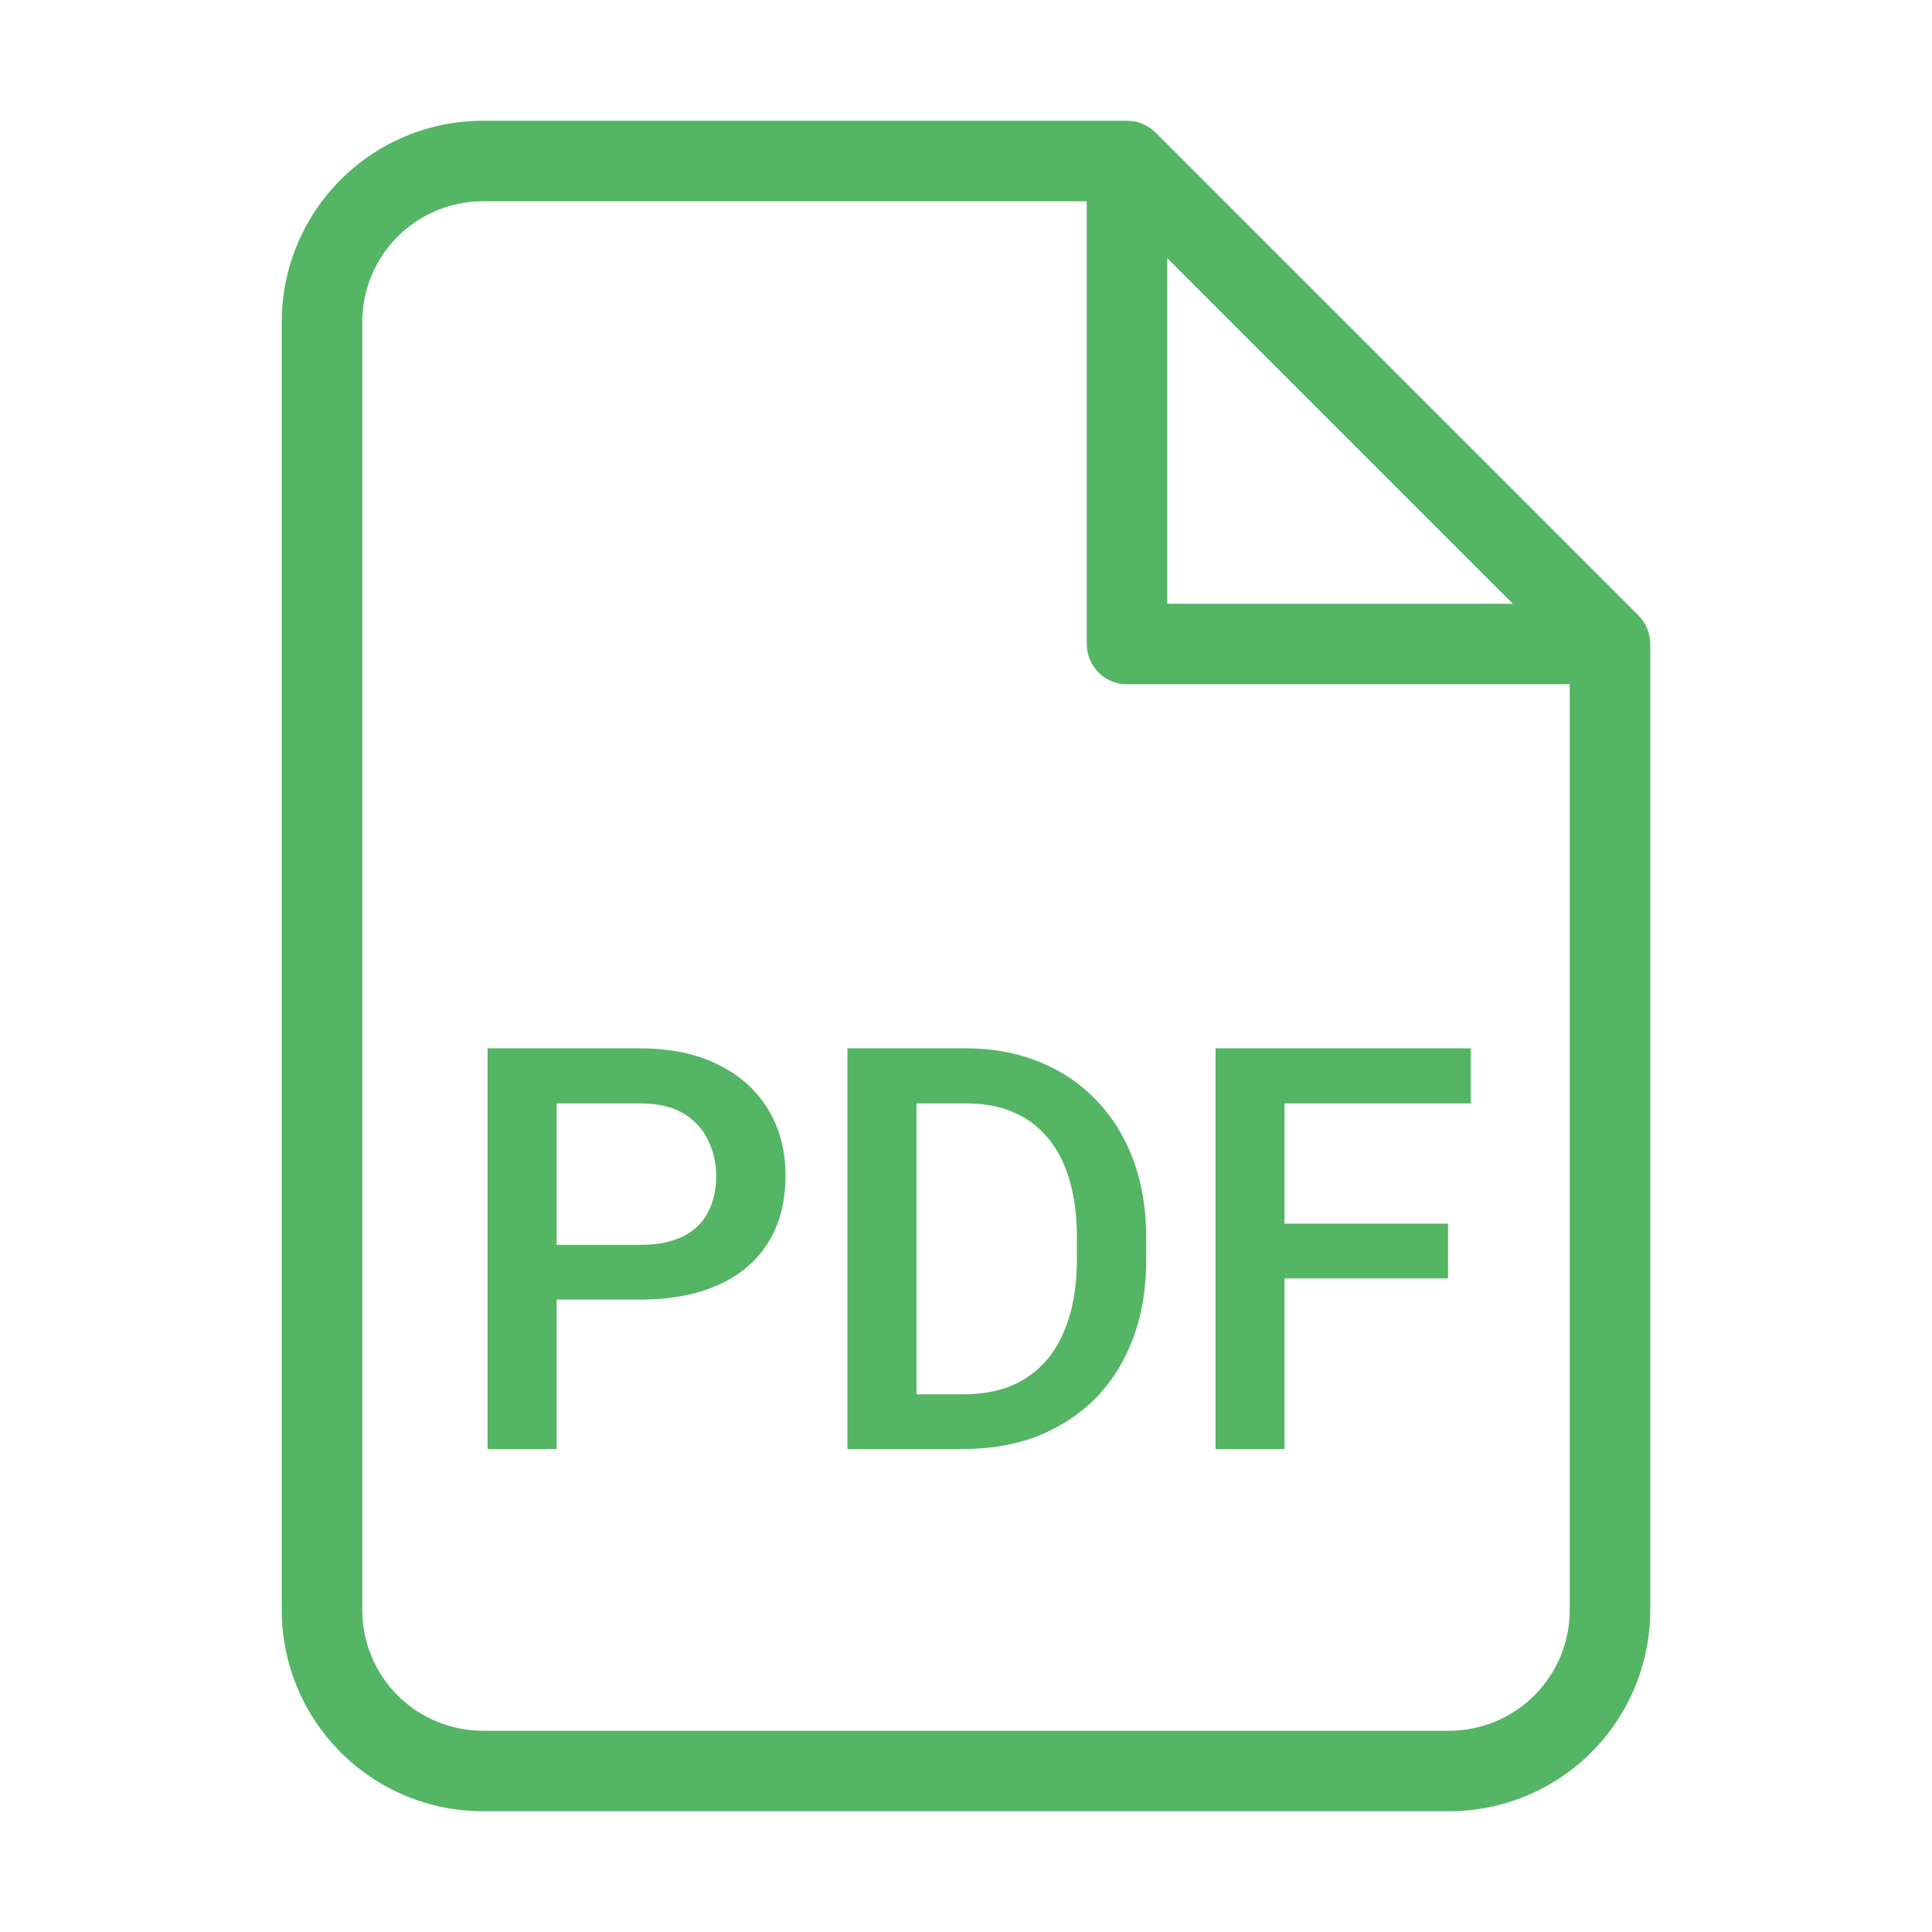 <svg width="24" height="24" viewBox="0 0 24 24" fill="none" xmlns="http://www.w3.org/2000/svg">
<path fill-rule="evenodd" clip-rule="evenodd" d="M6.915 16.144H7.947C8.332 16.144 8.659 16.082 8.928 15.96C9.199 15.836 9.405 15.66 9.546 15.43C9.688 15.2 9.758 14.924 9.758 14.602C9.758 14.297 9.688 14.026 9.546 13.789C9.405 13.55 9.199 13.363 8.928 13.229C8.659 13.092 8.332 13.023 7.947 13.023H6.057V18H6.915V16.144ZM6.915 15.464V13.707H7.947C8.172 13.707 8.355 13.749 8.494 13.834C8.633 13.918 8.734 14.03 8.798 14.168C8.864 14.305 8.897 14.452 8.897 14.609C8.897 14.776 8.864 14.924 8.798 15.054C8.734 15.181 8.633 15.282 8.494 15.354C8.355 15.427 8.172 15.464 7.947 15.464H6.915Z" fill="#54B565"/>
<path fill-rule="evenodd" clip-rule="evenodd" d="M11.973 18H10.527V13.023H12.004C12.334 13.023 12.636 13.079 12.91 13.191C13.183 13.3 13.419 13.459 13.617 13.666C13.818 13.873 13.972 14.122 14.079 14.411C14.186 14.7 14.239 15.024 14.239 15.382V15.645C14.239 16.003 14.186 16.326 14.079 16.616C13.972 16.905 13.818 17.154 13.617 17.361C13.417 17.566 13.177 17.724 12.899 17.836C12.624 17.945 12.315 18 11.973 18ZM11.973 17.32H11.385V13.707H12.004C12.225 13.707 12.42 13.743 12.588 13.816C12.759 13.889 12.903 13.996 13.019 14.138C13.137 14.279 13.226 14.453 13.286 14.661C13.347 14.868 13.378 15.106 13.378 15.375V15.645C13.378 15.991 13.324 16.29 13.217 16.541C13.113 16.791 12.955 16.984 12.746 17.118C12.538 17.253 12.281 17.32 11.973 17.32Z" fill="#54B565"/>
<path d="M15.957 15.201V13.707H18.271V13.023H15.1V18H15.957V15.881H17.988V15.201H15.957Z" fill="#54B565"/>
<path fill-rule="evenodd" clip-rule="evenodd" d="M6 1.5C5.337 1.5 4.701 1.763 4.232 2.232C3.763 2.701 3.5 3.337 3.5 4V20C3.5 20.663 3.763 21.299 4.232 21.768C4.701 22.237 5.337 22.5 6 22.5H18C18.663 22.5 19.299 22.237 19.768 21.768C20.237 21.299 20.5 20.663 20.5 20V8C20.5 7.867 20.447 7.74 20.354 7.646L14.354 1.646C14.26 1.553 14.133 1.5 14 1.5H6ZM4.939 2.939C5.221 2.658 5.602 2.5 6 2.5H13.5V8C13.5 8.276 13.724 8.5 14 8.5H19.5V20C19.5 20.398 19.342 20.779 19.061 21.061C18.779 21.342 18.398 21.5 18 21.5H6C5.602 21.5 5.221 21.342 4.939 21.061C4.658 20.779 4.5 20.398 4.5 20V4C4.5 3.602 4.658 3.221 4.939 2.939ZM18.793 7.5L14.5 3.207V7.5H18.793Z" fill="#54B565"/>
</svg>
